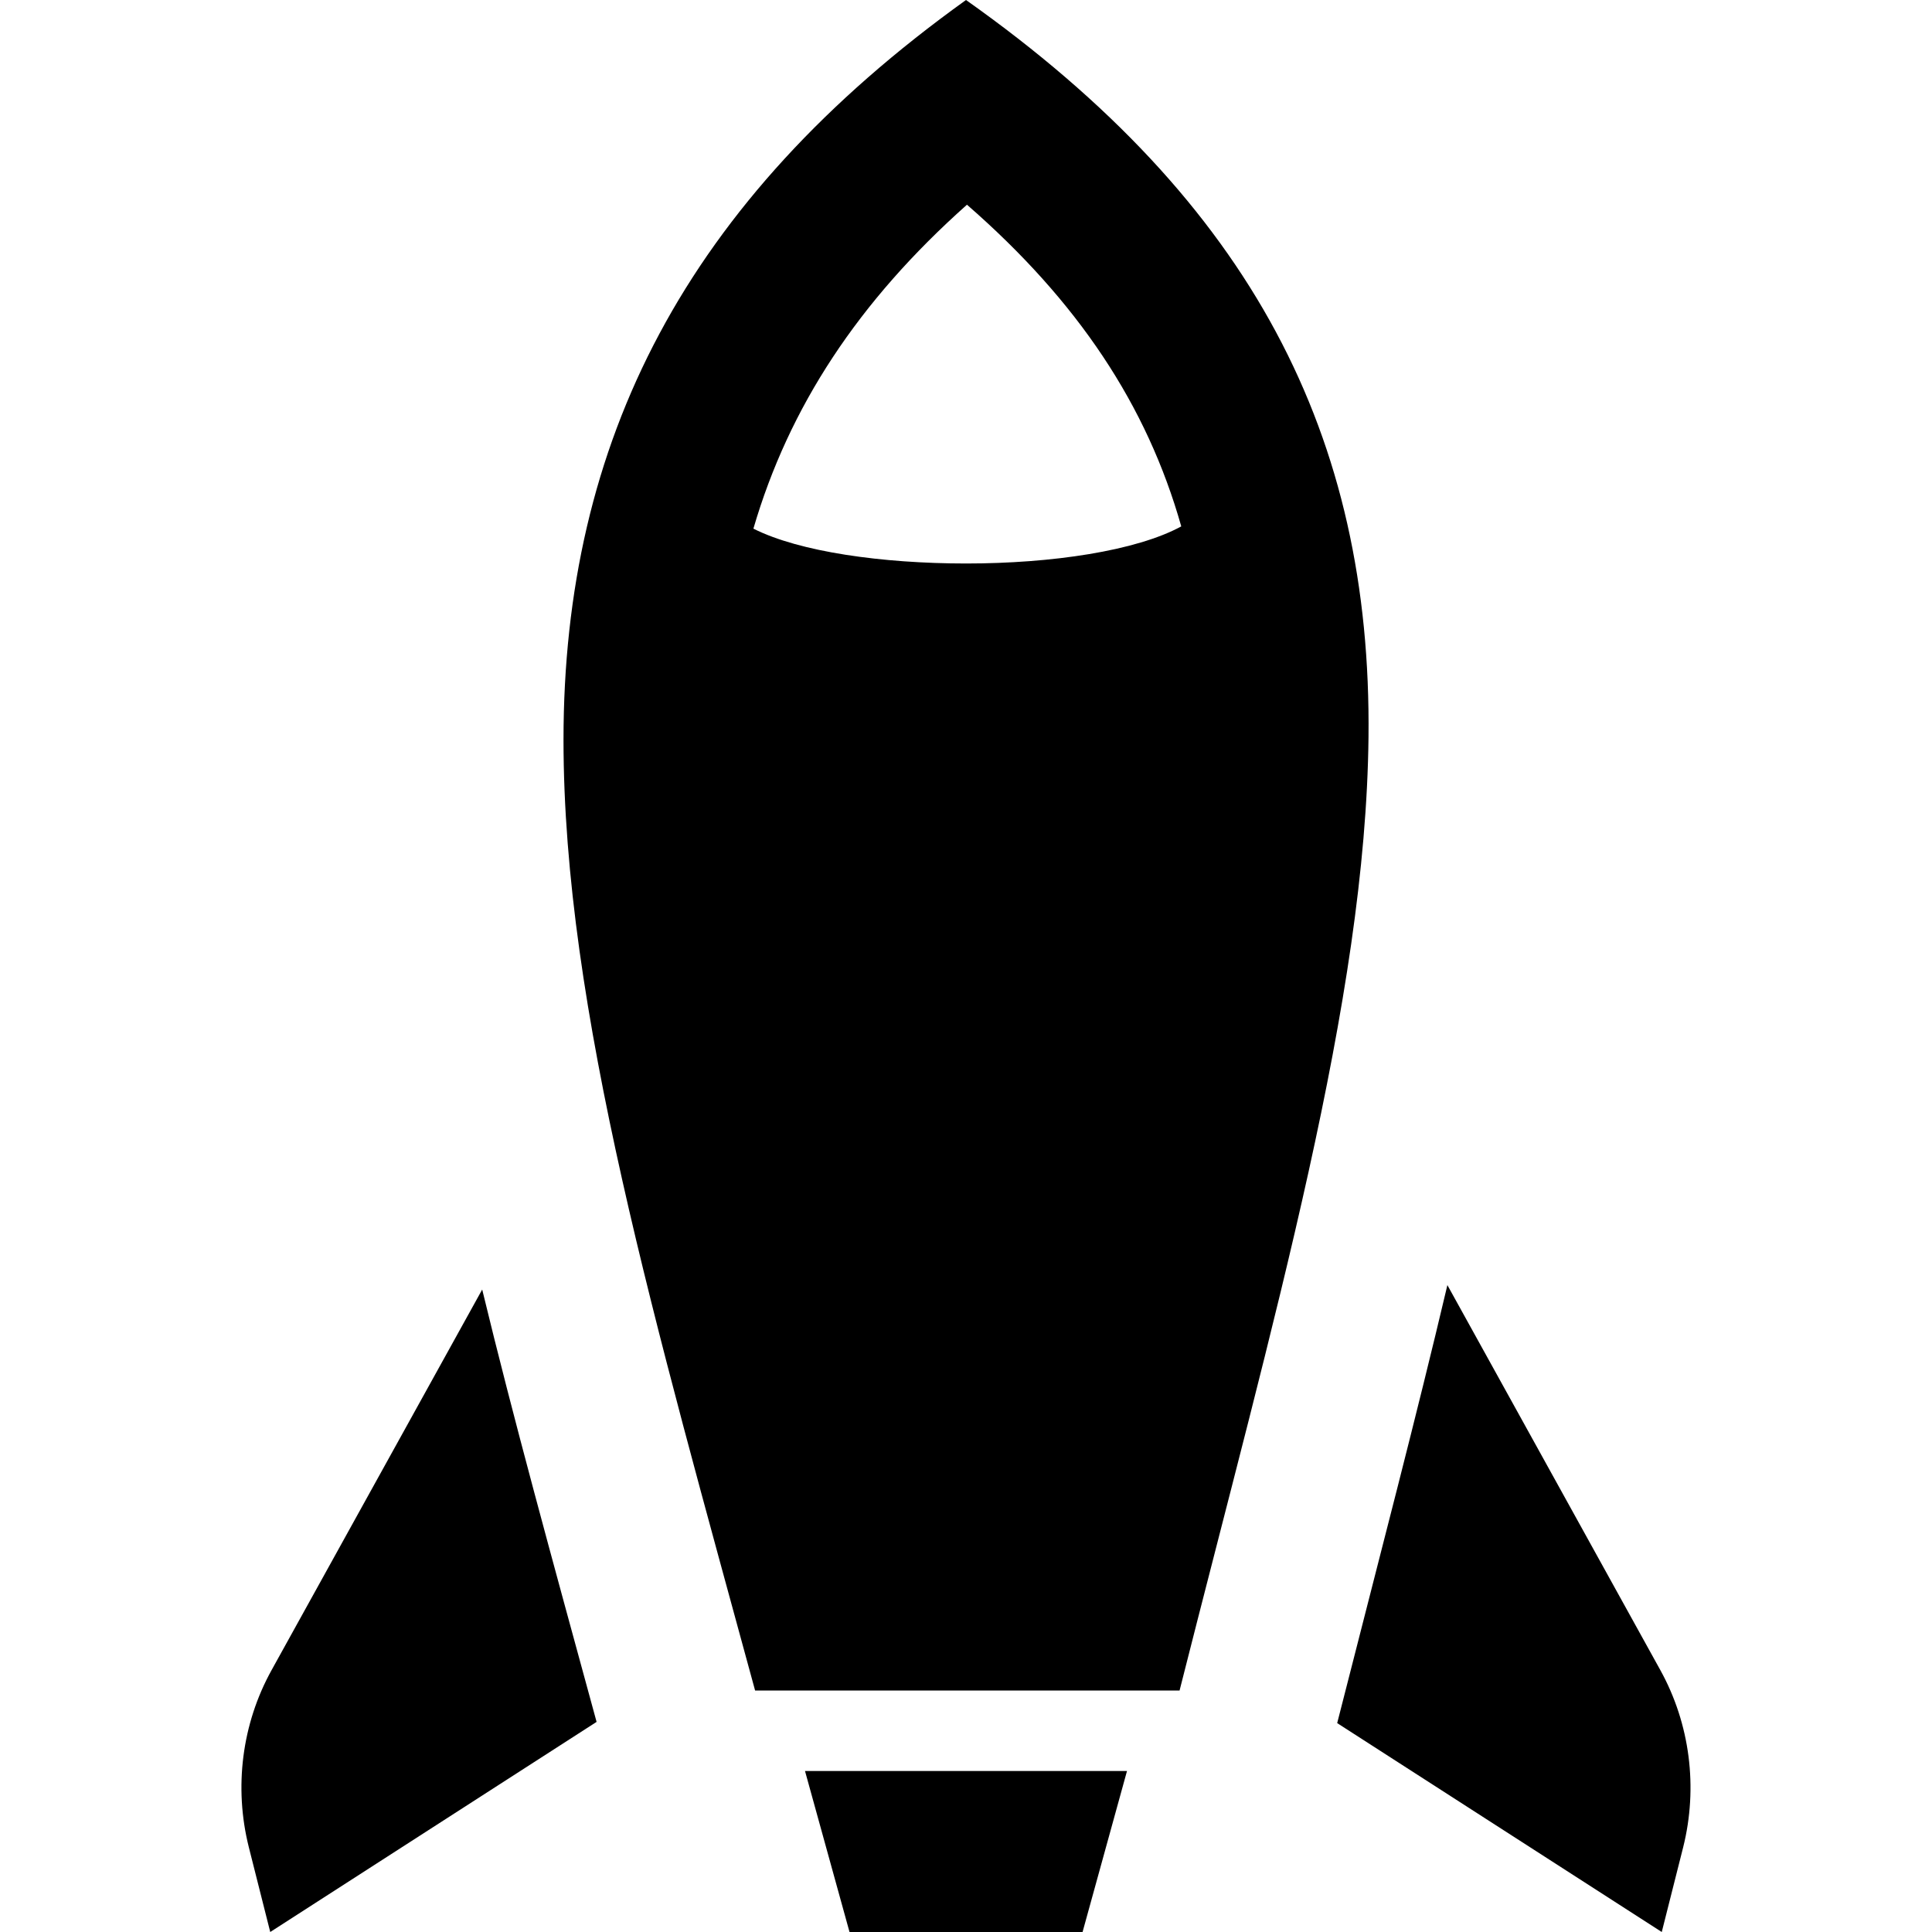 <svg xmlns="http://www.w3.org/2000/svg" width="24" height="24" viewBox="0 0 24 24"><path d="M7.411 21.39l-4.054 2.61-.266-1.053c-.187-.744-.086-1.534.282-2.199l2.617-4.729c.387 1.6.848 3.272 1.421 5.371zm13.215-.642l-2.646-4.784c-.391 1.656-.803 3.22-1.369 5.441l4.032 2.595.266-1.053c.186-.743.085-1.533-.283-2.199zm-10.073 3.252h2.895l.552-2h-4l.553 2zm1.447-24c-3.489 2.503-5 5.488-5 9.191 0 3.34 1.146 7.275 2.38 11.809h5.273c1.181-4.668 2.312-8.577 2.347-11.844.04-3.731-1.441-6.639-5-9.156zm.012 2.543c1.379 1.201 2.236 2.491 2.662 3.996-.558.304-1.607.461-2.674.461-1.039 0-2.072-.145-2.641-.433.442-1.512 1.304-2.824 2.653-4.024z"/></svg>